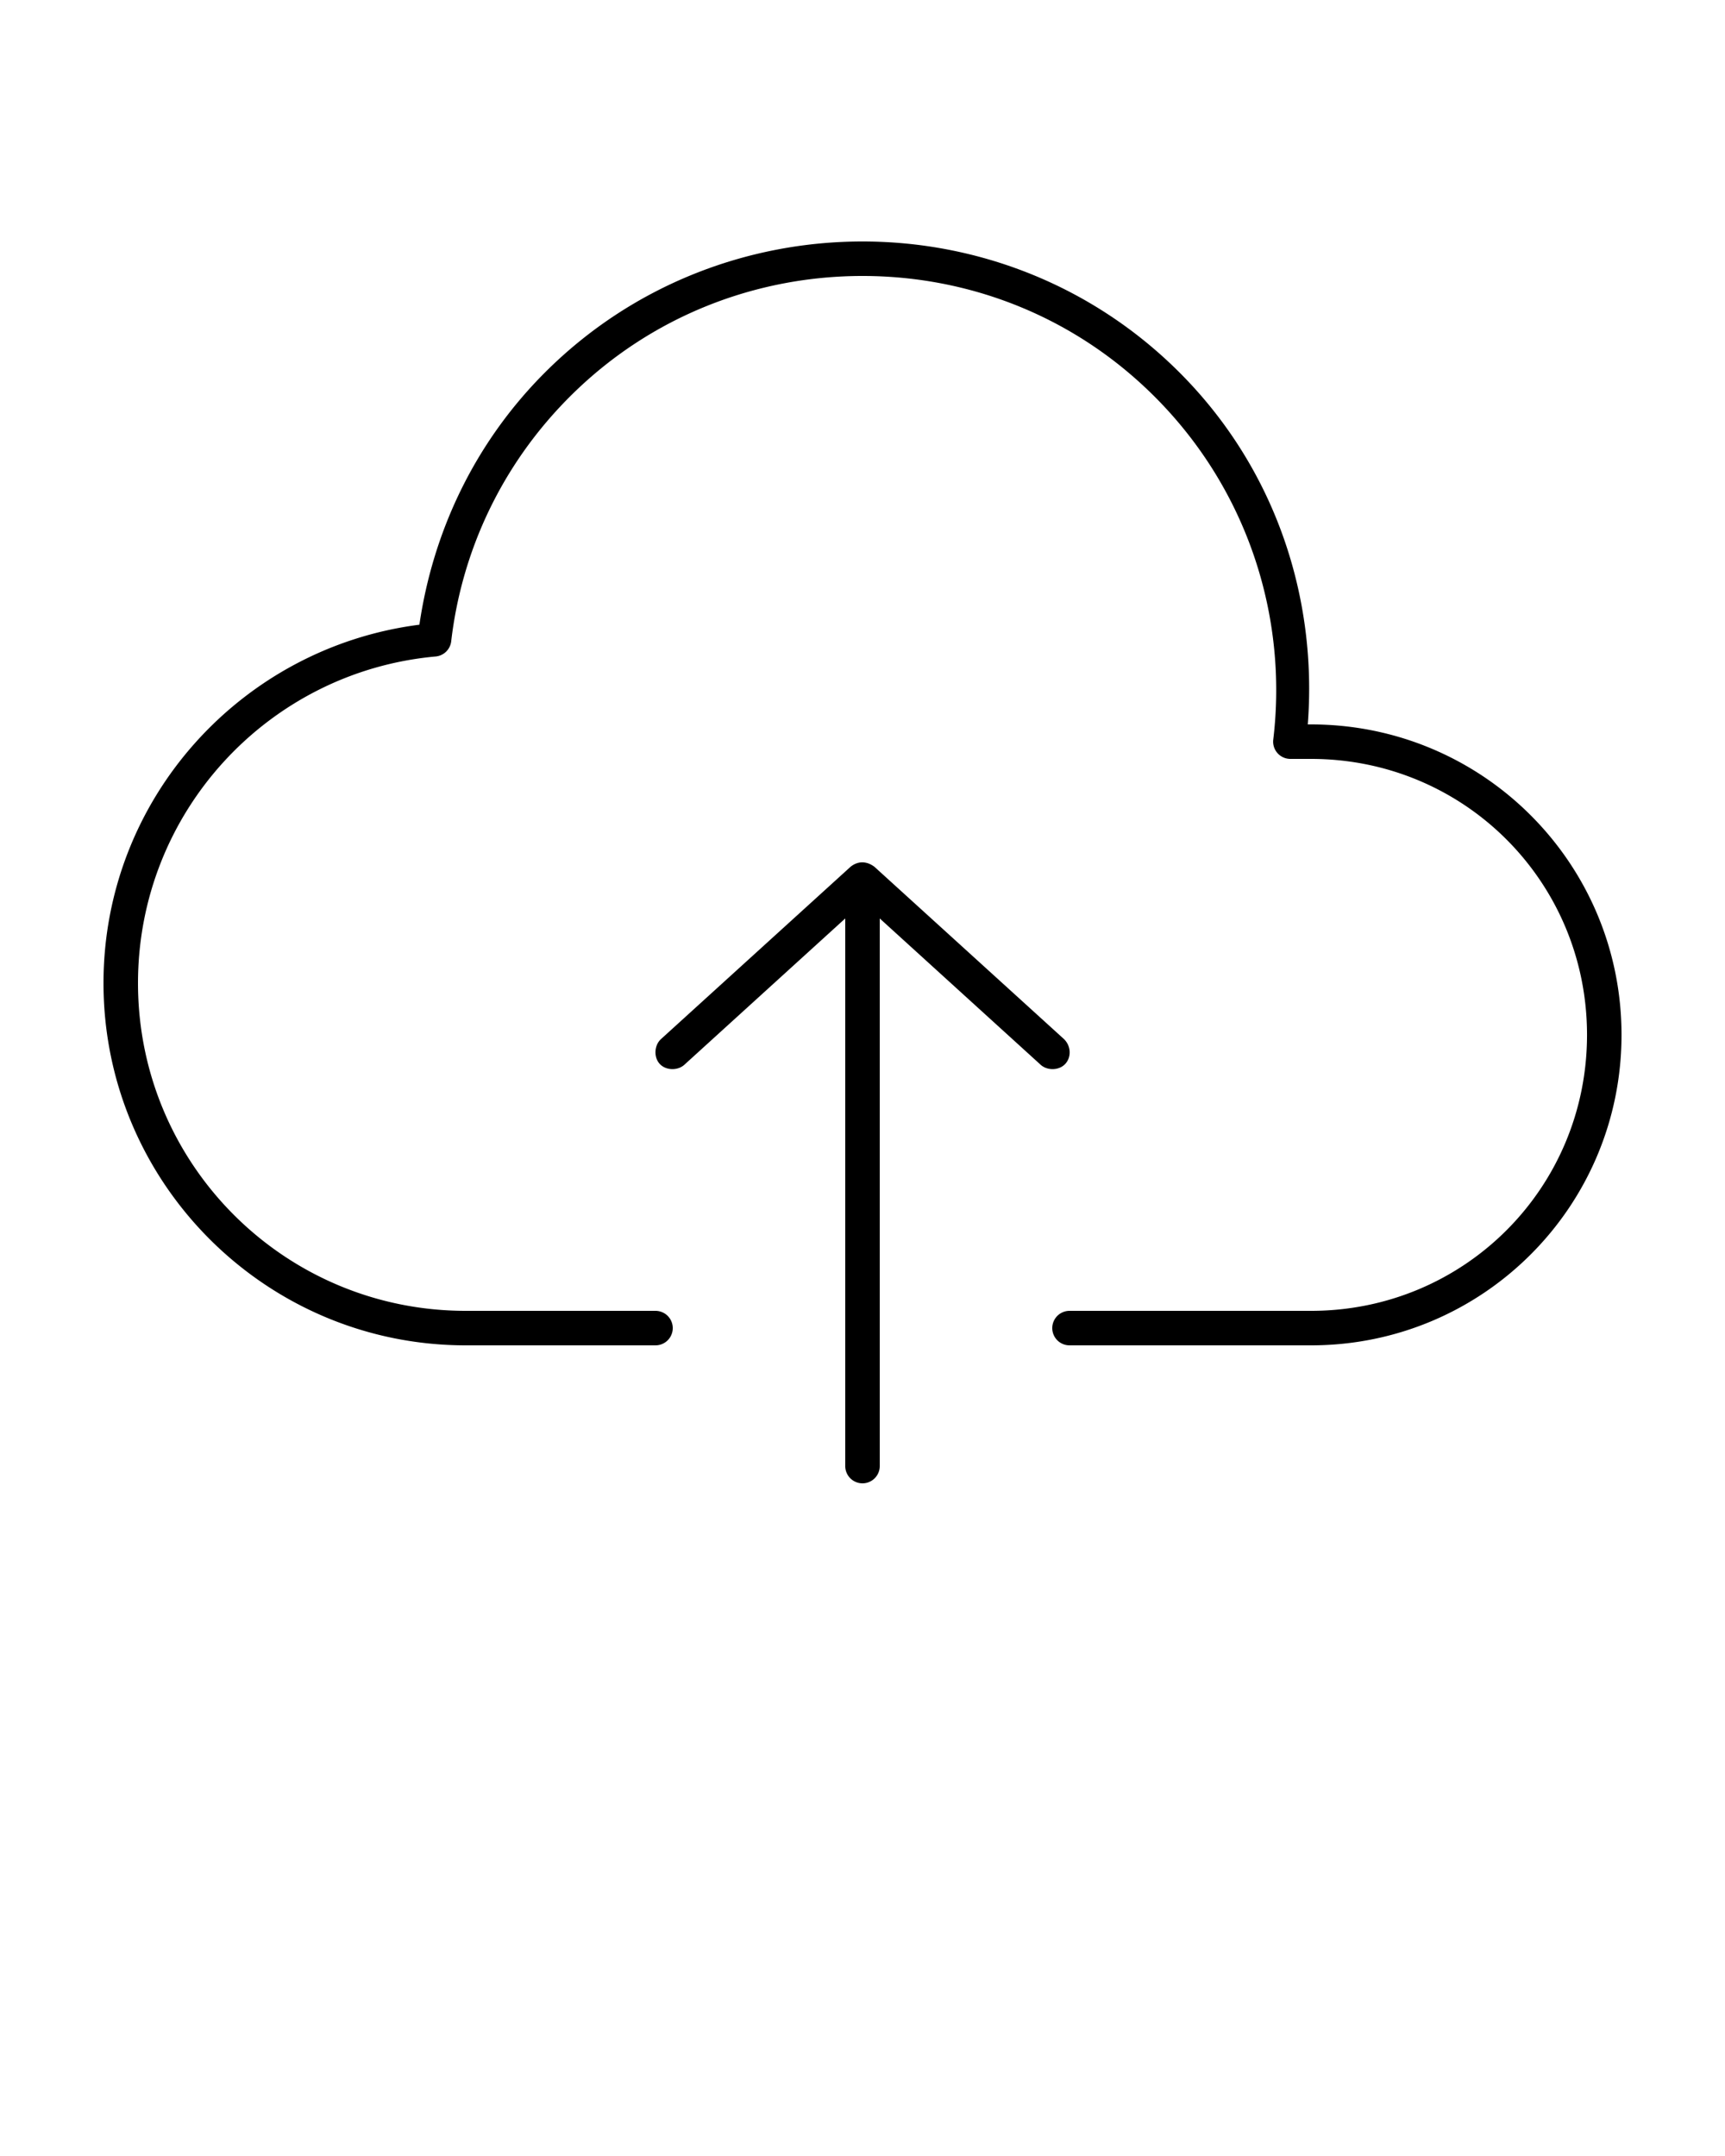 <svg xmlns:dc="http://purl.org/dc/elements/1.1/" xmlns:cc="http://creativecommons.org/ns#"
     xmlns:rdf="http://www.w3.org/1999/02/22-rdf-syntax-ns#" xmlns:svg="http://www.w3.org/2000/svg"
     xmlns="http://www.w3.org/2000/svg" xmlns:sodipodi="http://sodipodi.sourceforge.net/DTD/sodipodi-0.dtd"
     xmlns:inkscape="http://www.inkscape.org/namespaces/inkscape" version="1.1" x="0px" y="0px" viewBox="0 0 100 125">
  <g transform="translate(0,-952.362)">
    <path
      style="text-indent:0;text-transform:none;direction:ltr;block-progression:tb;baseline-shift:baseline;color:#000000;enable-background:accumulate;"
      d="m 50,966.362 c -6.651,0 -13.333,2.52 -18.406,7.594 -4.111,4.111 -6.501,9.279 -7.281,14.625 C 13.99,989.902 6,998.688 6,1009.362 c 0,11.586 9.414,21 21,21 l 11,0 a 1,1 0 1 0 0,-2 l -11,0 c -10.505,0 -19,-8.495 -19,-19 0,-9.919 7.569,-18.059 17.25,-18.938 a 1,1 0 0 0 0.906,-0.875 c 0.602,-5.185 2.894,-10.207 6.875,-14.187 4.69,-4.689 10.824,-7 16.969,-7 6.145,0 12.247,2.309 16.938,7 5.423,5.423 7.721,12.815 6.875,19.875 a 1,1 0 0 0 1,1.125 l 1.188,0 c 8.881,0 16,7.119 16,16 0,8.881 -7.119,16 -16,16 l -14,0 a 1,1 0 1 0 0,2 l 14,0 c 9.955,0 18,-8.045 18,-18 0,-9.955 -8.045,-18 -18,-18 l -0.188,0 C 76.377,987.051 73.961,979.542 68.375,973.956 63.303,968.884 56.651,966.362 50,966.362 z m -0.094,36 c -0.236,0.02 -0.441,0.127 -0.594,0.25 l -11,10 c -0.388,0.359 -0.424,1.052 -0.062,1.438 0.361,0.386 1.054,0.395 1.438,0.031 l 9.312,-8.469 0,31.75 c 0,0.552 0.448,1 1,1 0.552,0 1,-0.448 1,-1 l 0,-31.75 9.312,8.469 c 0.384,0.364 1.076,0.355 1.438,-0.031 0.361,-0.386 0.349,-1.024 -0.062,-1.437 l -11,-10 c -0.278,-0.205 -0.545,-0.271 -0.781,-0.25 z"
      fill="#000000" fill-opacity="1" stroke="none" marker="none" visibility="visible" display="inline"
      overflow="visible"/>
  </g>
</svg>
